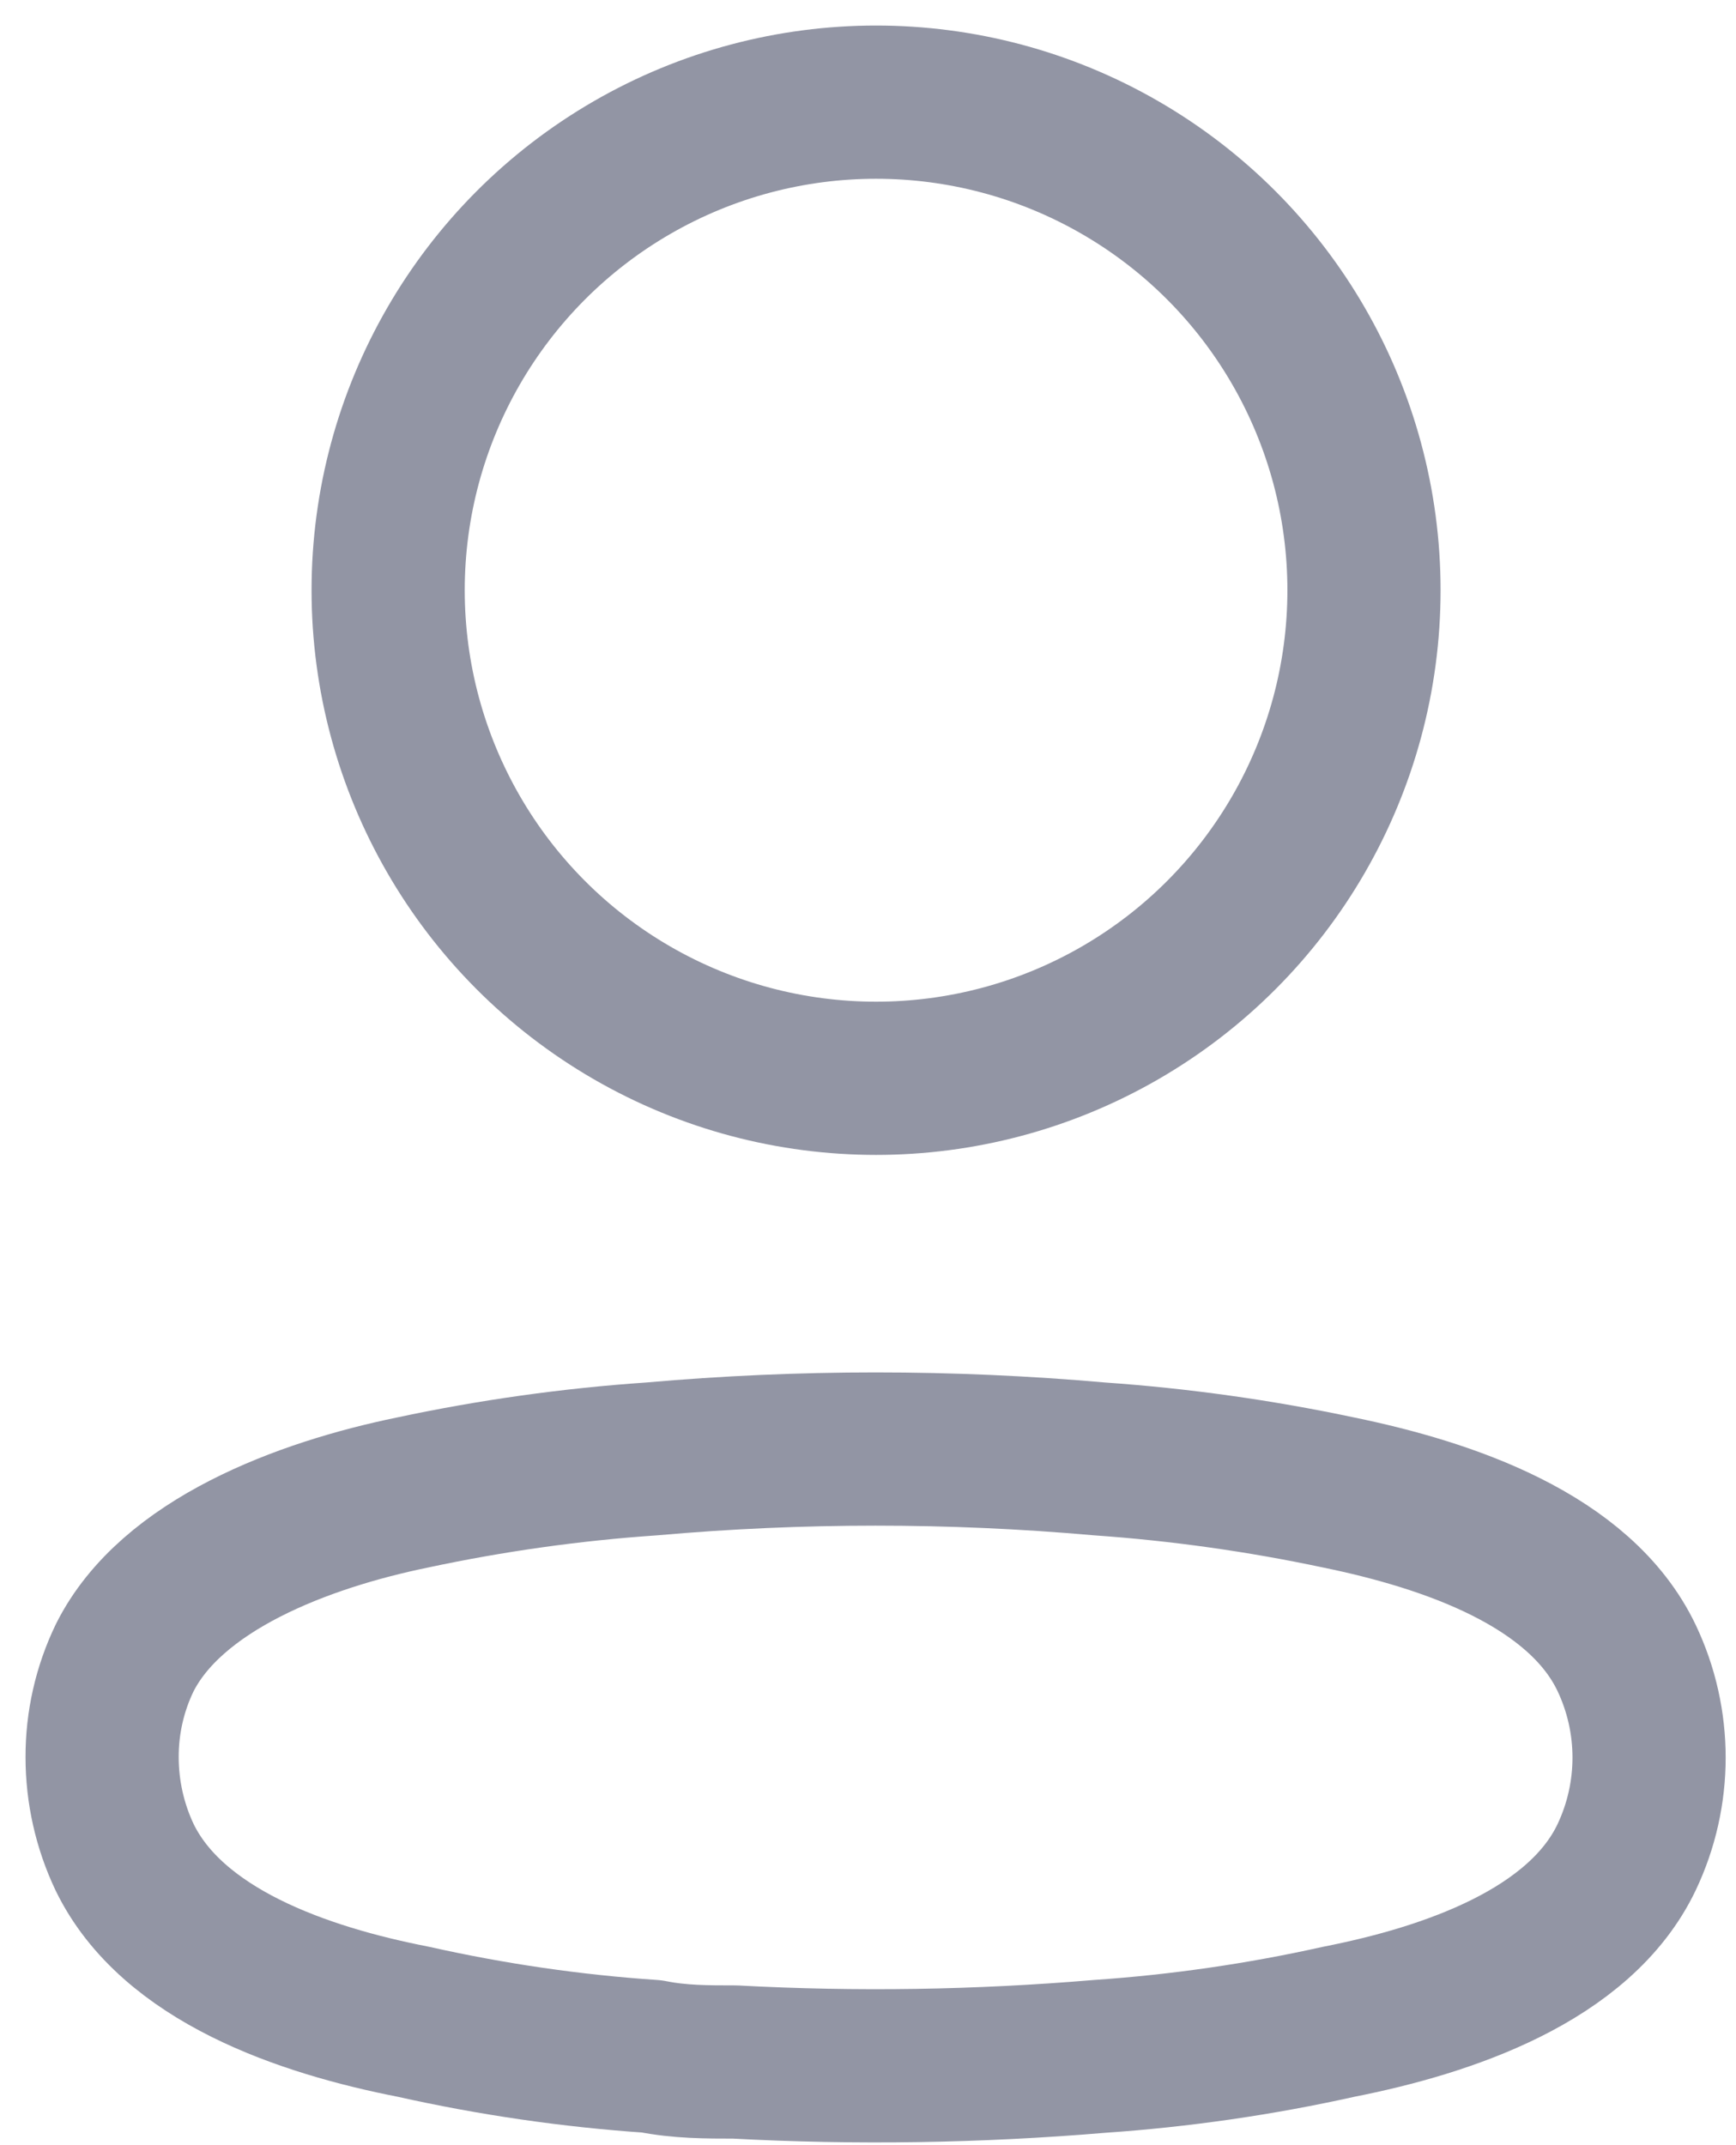<svg width="17" height="21" viewBox="0 0 17 21" fill="none" xmlns="http://www.w3.org/2000/svg">
<circle cx="8.579" cy="5.778" r="4.778" stroke="#9295A4" stroke-width="1.5" stroke-linecap="round" stroke-linejoin="round"/>
<path fill-rule="evenodd" clip-rule="evenodd" d="M1 17.202C0.999 16.866 1.074 16.534 1.22 16.231C1.677 15.316 2.968 14.831 4.039 14.611C4.811 14.446 5.594 14.336 6.382 14.282C7.841 14.153 9.308 14.153 10.767 14.282C11.554 14.337 12.337 14.447 13.11 14.611C14.181 14.831 15.471 15.27 15.929 16.231C16.222 16.848 16.222 17.564 15.929 18.181C15.471 19.142 14.181 19.581 13.11 19.792C12.338 19.964 11.555 20.077 10.767 20.131C9.579 20.231 8.387 20.25 7.197 20.186C6.922 20.186 6.657 20.186 6.382 20.131C5.597 20.078 4.816 19.964 4.048 19.792C2.968 19.581 1.687 19.142 1.22 18.181C1.075 17.875 1 17.54 1 17.202Z" stroke="#9295A4" stroke-width="1.5" stroke-linecap="round" stroke-linejoin="round"/>
</svg>
